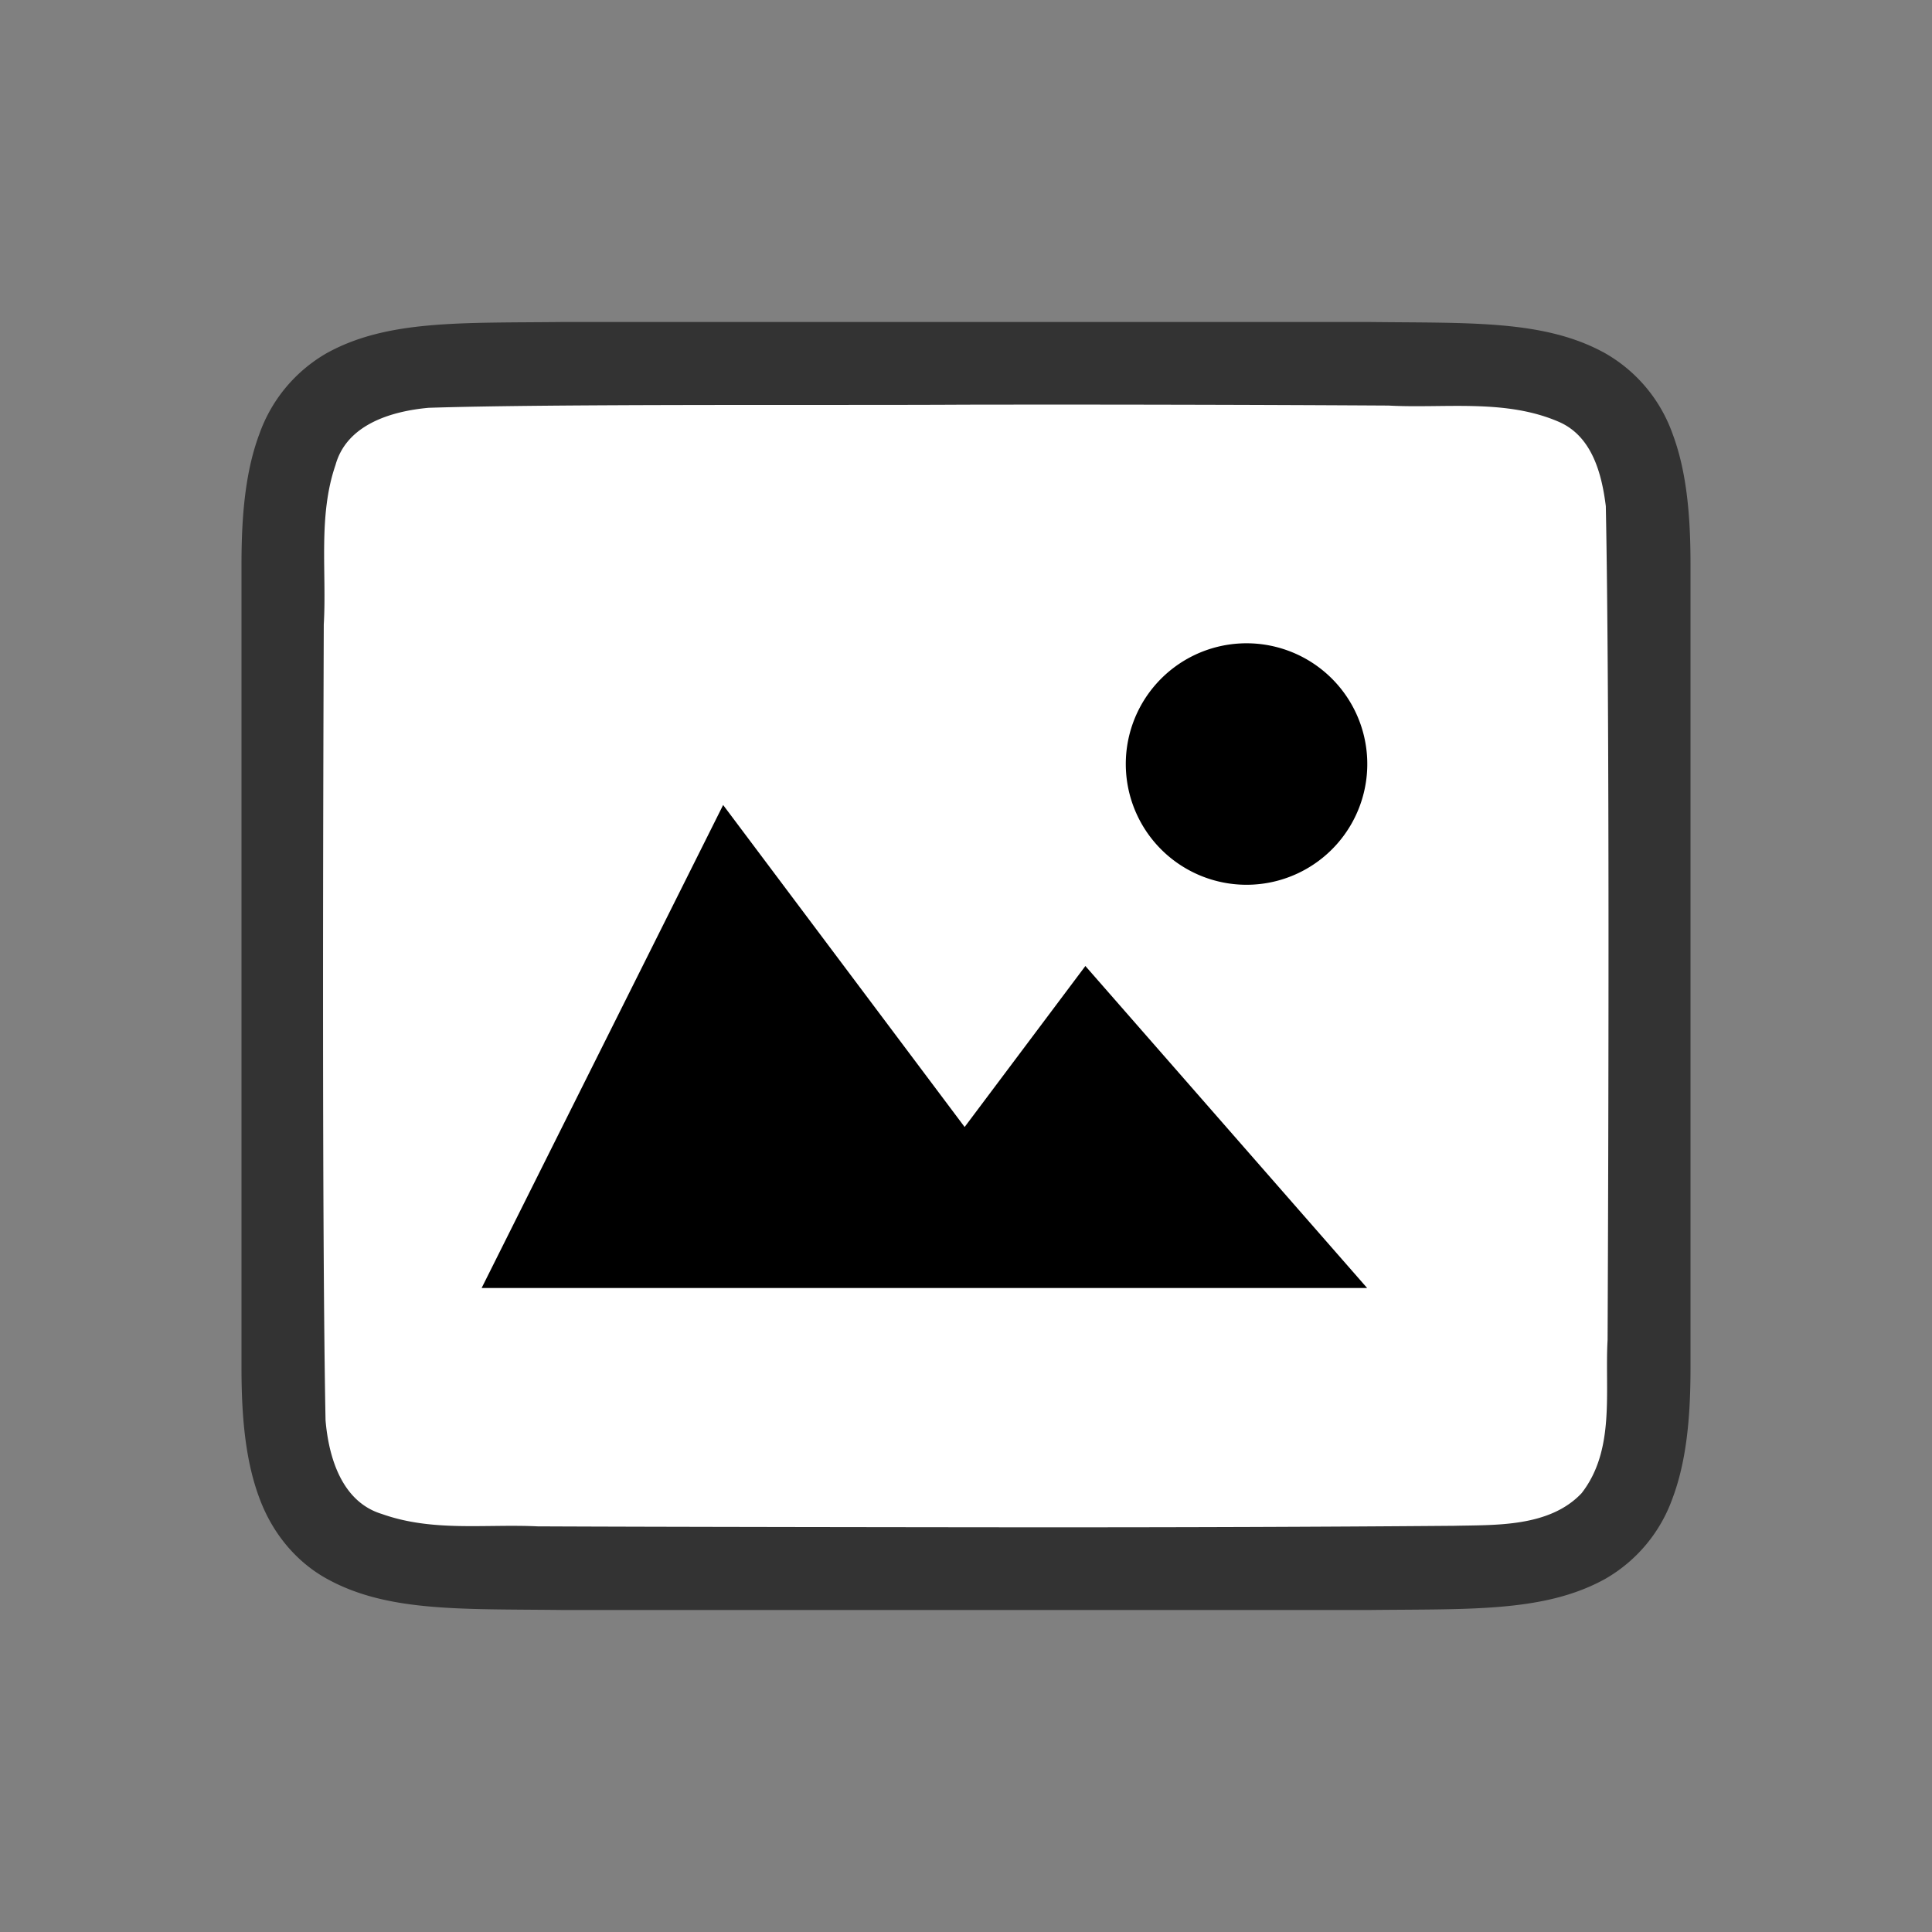 <svg xmlns="http://www.w3.org/2000/svg" viewBox="0 0 24 24"><rect x="0" y="0" width="24" height="24" fill="#808080" stroke="none"/><path d="M6.994 4c-1.258.014-2.179-.03-2.932.385a1.88 1.88 0 00-.837.998C3.06 5.82 3 6.343 3 7v10c0 .658.06 1.179.225 1.617.164.439.461.789.837.996.753.416 1.674.372 2.932.387h10.012c1.258-.014 2.179.03 2.932-.385a1.88 1.88 0 00.837-.998c.165-.438.225-.96.225-1.617V7c0-.658-.06-1.179-.225-1.617a1.875 1.875 0 00-.837-.996c-.753-.416-1.674-.372-2.932-.387H6.998z" style="line-height:125%;-inkscape-font-specification:Ubuntu;text-align:center" font-weight="400" font-size="15" font-family="Ubuntu" letter-spacing="0" word-spacing="0" text-anchor="middle" opacity=".6"/><path d="M11.983 5.027c-1.556.01-5.11-.012-6.66.039-.46.042-1.016.206-1.155.71-.219.635-.108 1.334-.146 1.982-.008 2.297-.023 7.596.022 9.885.039.462.202 1.013.699 1.164.632.225 1.284.123 1.936.154 1.424.007 4.85.011 6.276.012 1.704 0 3.408-.005 5.107-.019.512-.012 1.184.02 1.585-.405.421-.54.287-1.268.323-1.904.011-2.444.027-7.91-.022-10.357-.05-.402-.17-.863-.575-1.044-.669-.294-1.427-.168-2.126-.206a715.985 715.985 0 00-5.264-.011z" fill="#fff"/><path style="marker:none" d="M8.983 10l-3 6h11l-3.5-4-1.5 2z" color="#000" overflow="visible"/><path d="M16.983 9.415a1.5 1.5 0 01-1.422 1.574 1.5 1.5 0 01-1.574-1.421 1.5 1.5 0 011.422-1.575 1.5 1.5 0 011.574 1.422"/></svg>